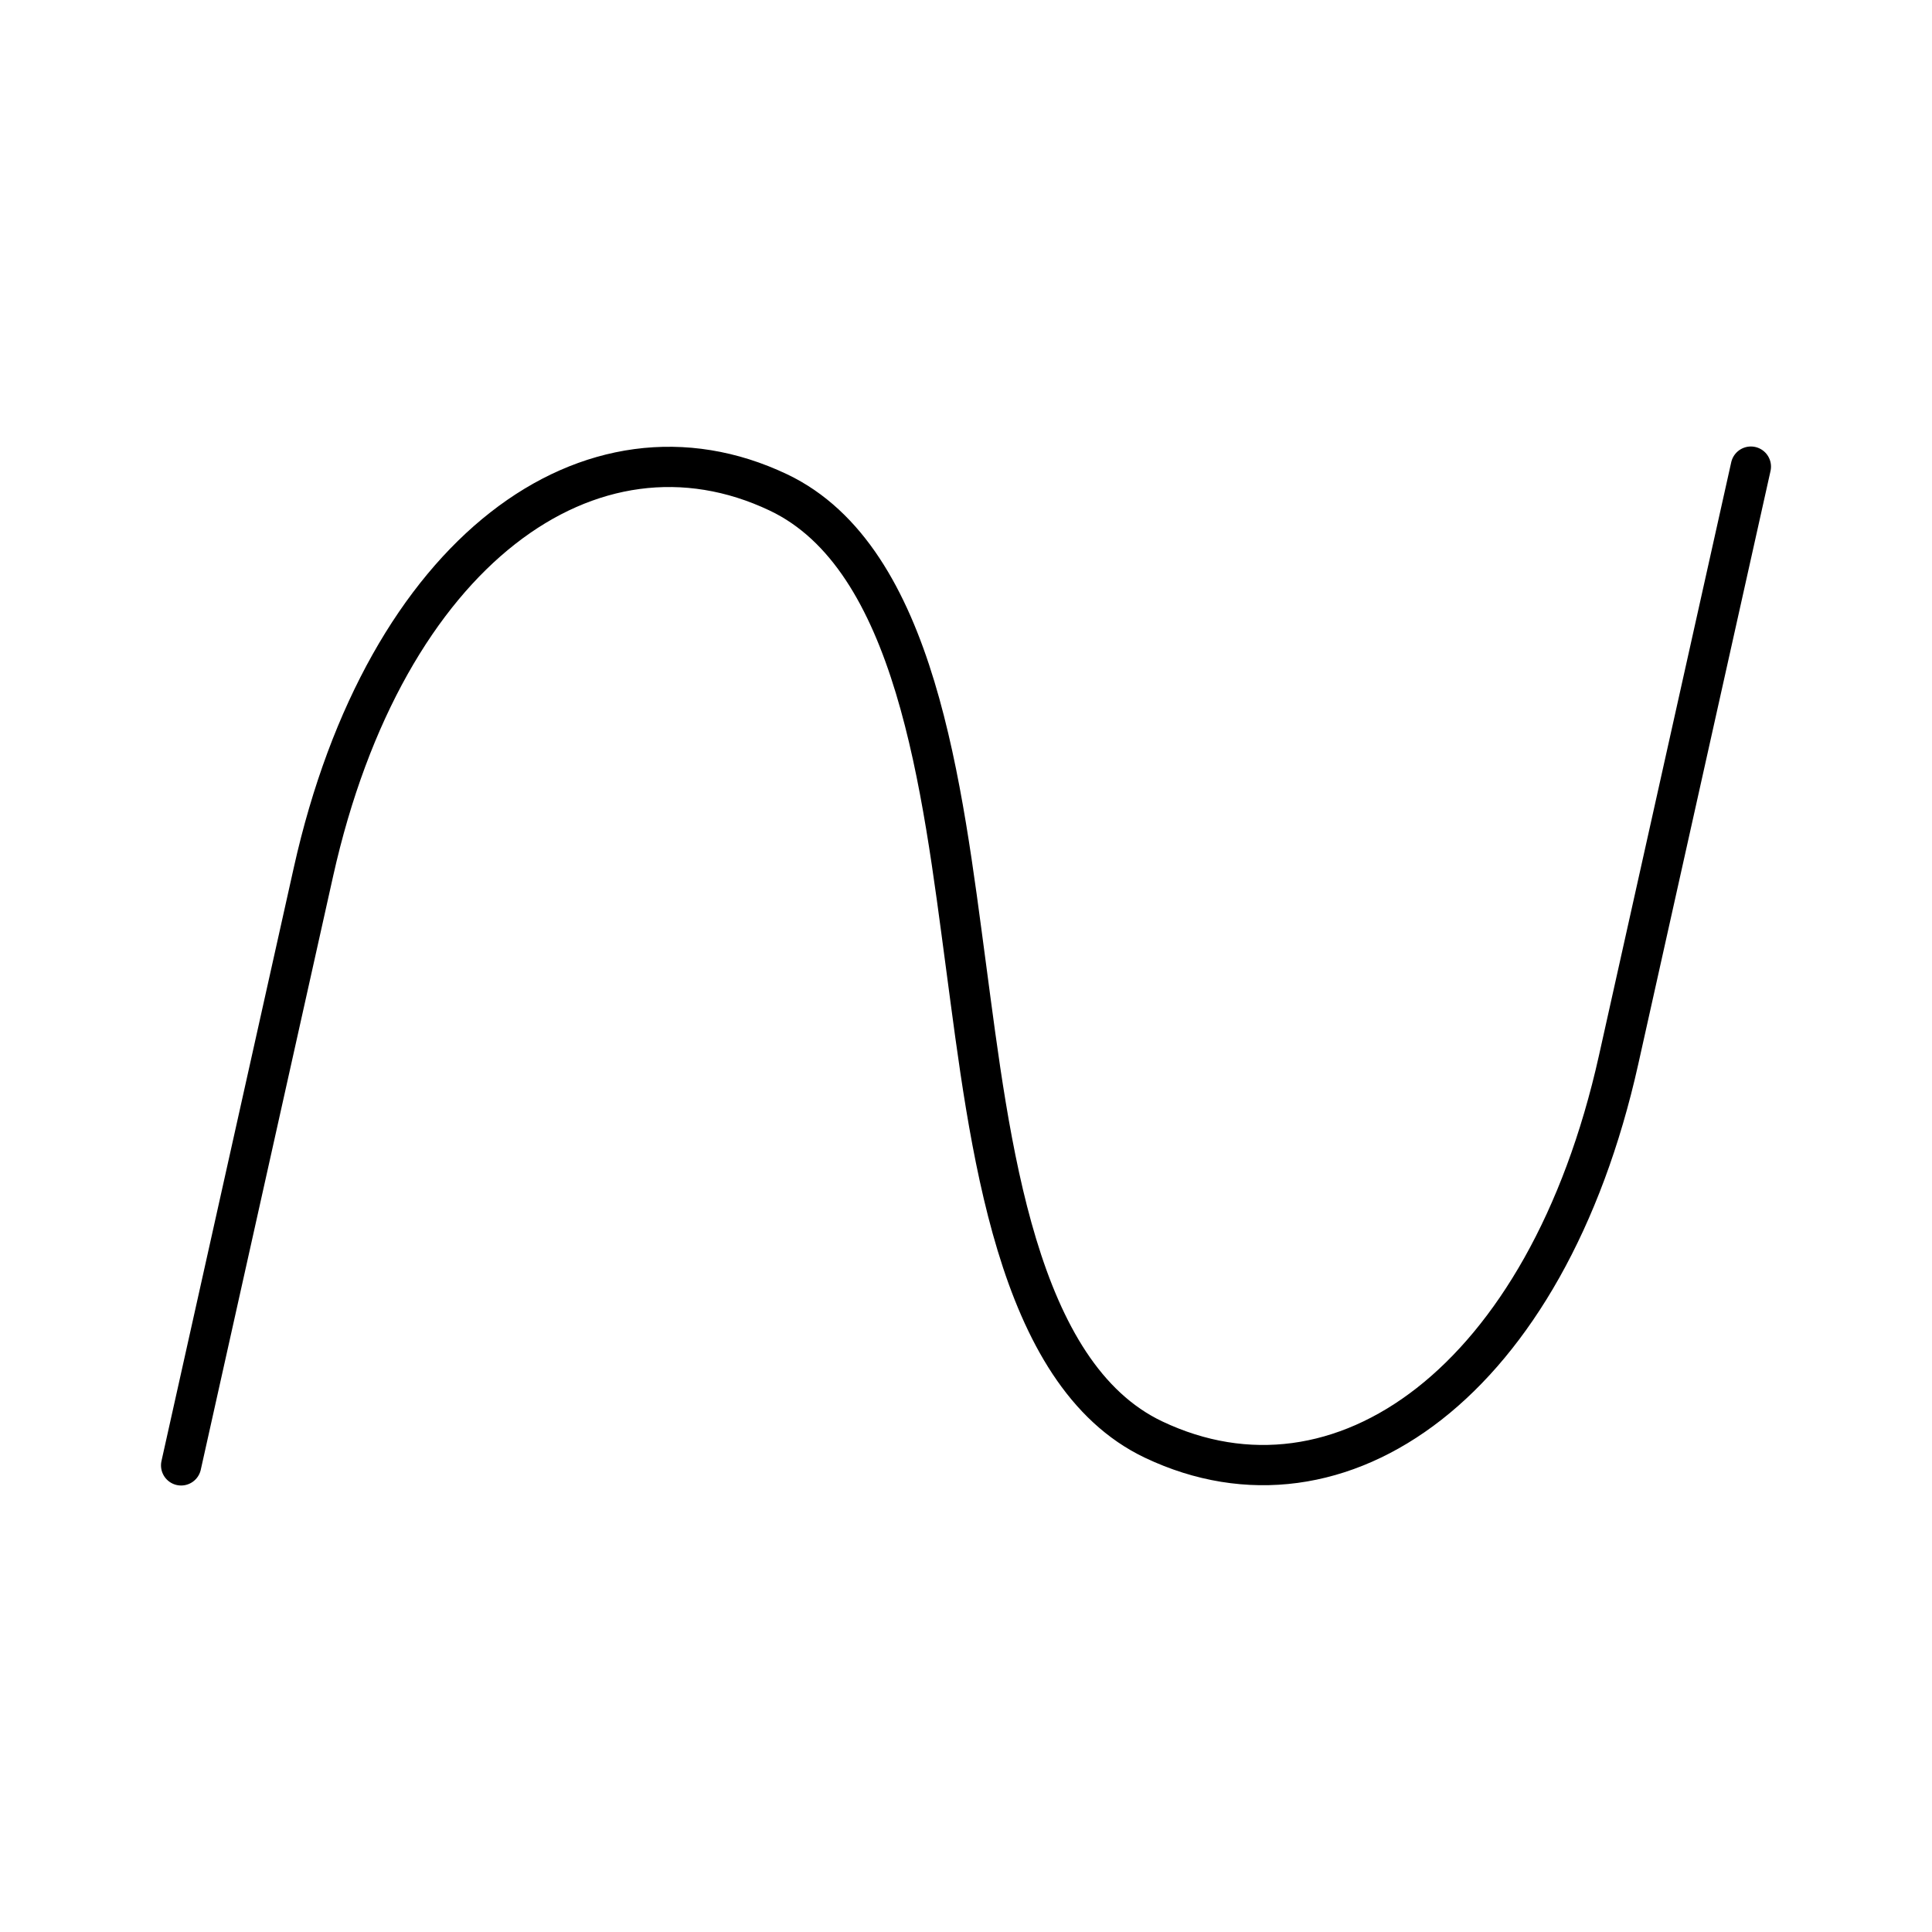 <svg xmlns="http://www.w3.org/2000/svg" xmlns:xlink="http://www.w3.org/1999/xlink" width="48" height="48" viewBox="0 0 48 48"><path fill="none" stroke="currentColor" stroke-linecap="round" stroke-linejoin="round" d="m43.5 11.593l-3.287 14.742c-1.784 8.004-6.913 11.632-11.55 9.432C25.229 34.138 24.59 28.413 24 24s-1.23-10.138-4.663-11.767c-4.637-2.2-9.766 1.428-11.55 9.432L4.5 36.407"/></svg>